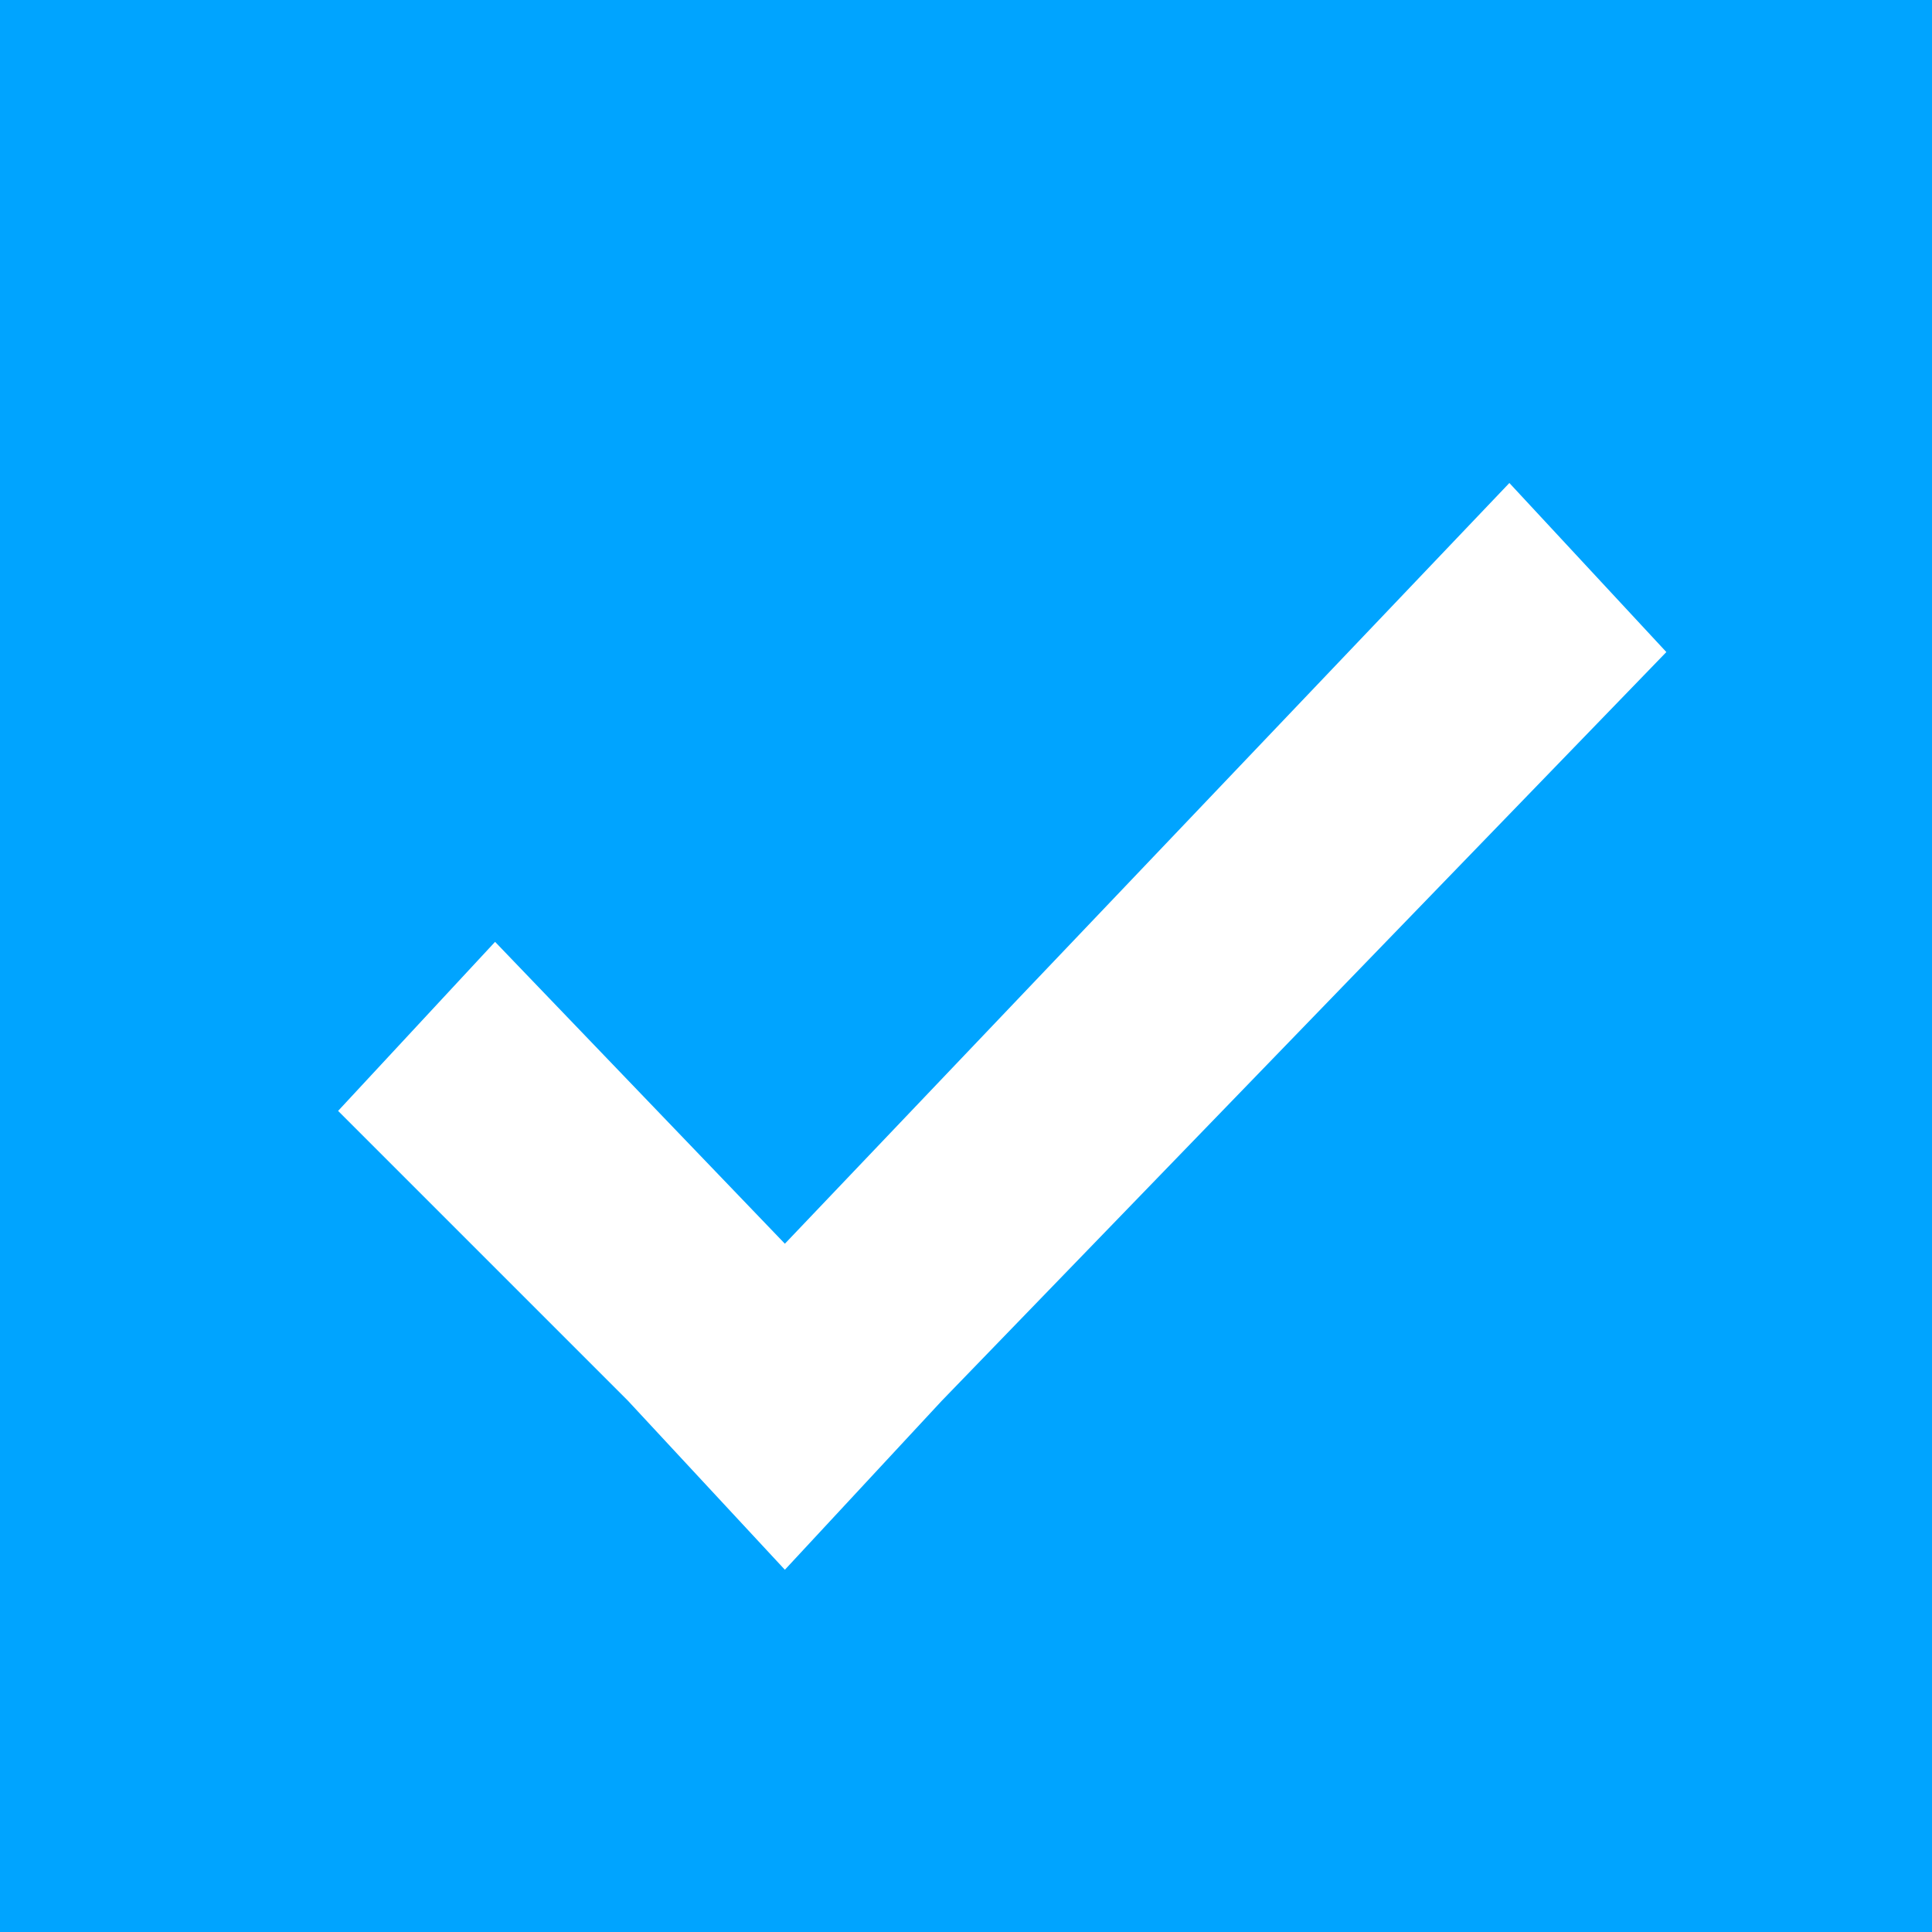 <svg id="图层_1" data-name="图层 1" xmlns="http://www.w3.org/2000/svg" width="16" height="16" viewBox="0 0 16 16">
  <title>复-选中</title>
  <path d="M0,0H16V16H0Z" style="fill: #00a4ff"/>
  <polygon points="13.8 5.4 12.5 4 6.5 10.3 4.1 7.8 2.8 9.2 5.2 11.6 5.2 11.6 6.5 13 7.8 11.6 7.8 11.6 13.8 5.4" style="fill: #fff"/>
</svg>
